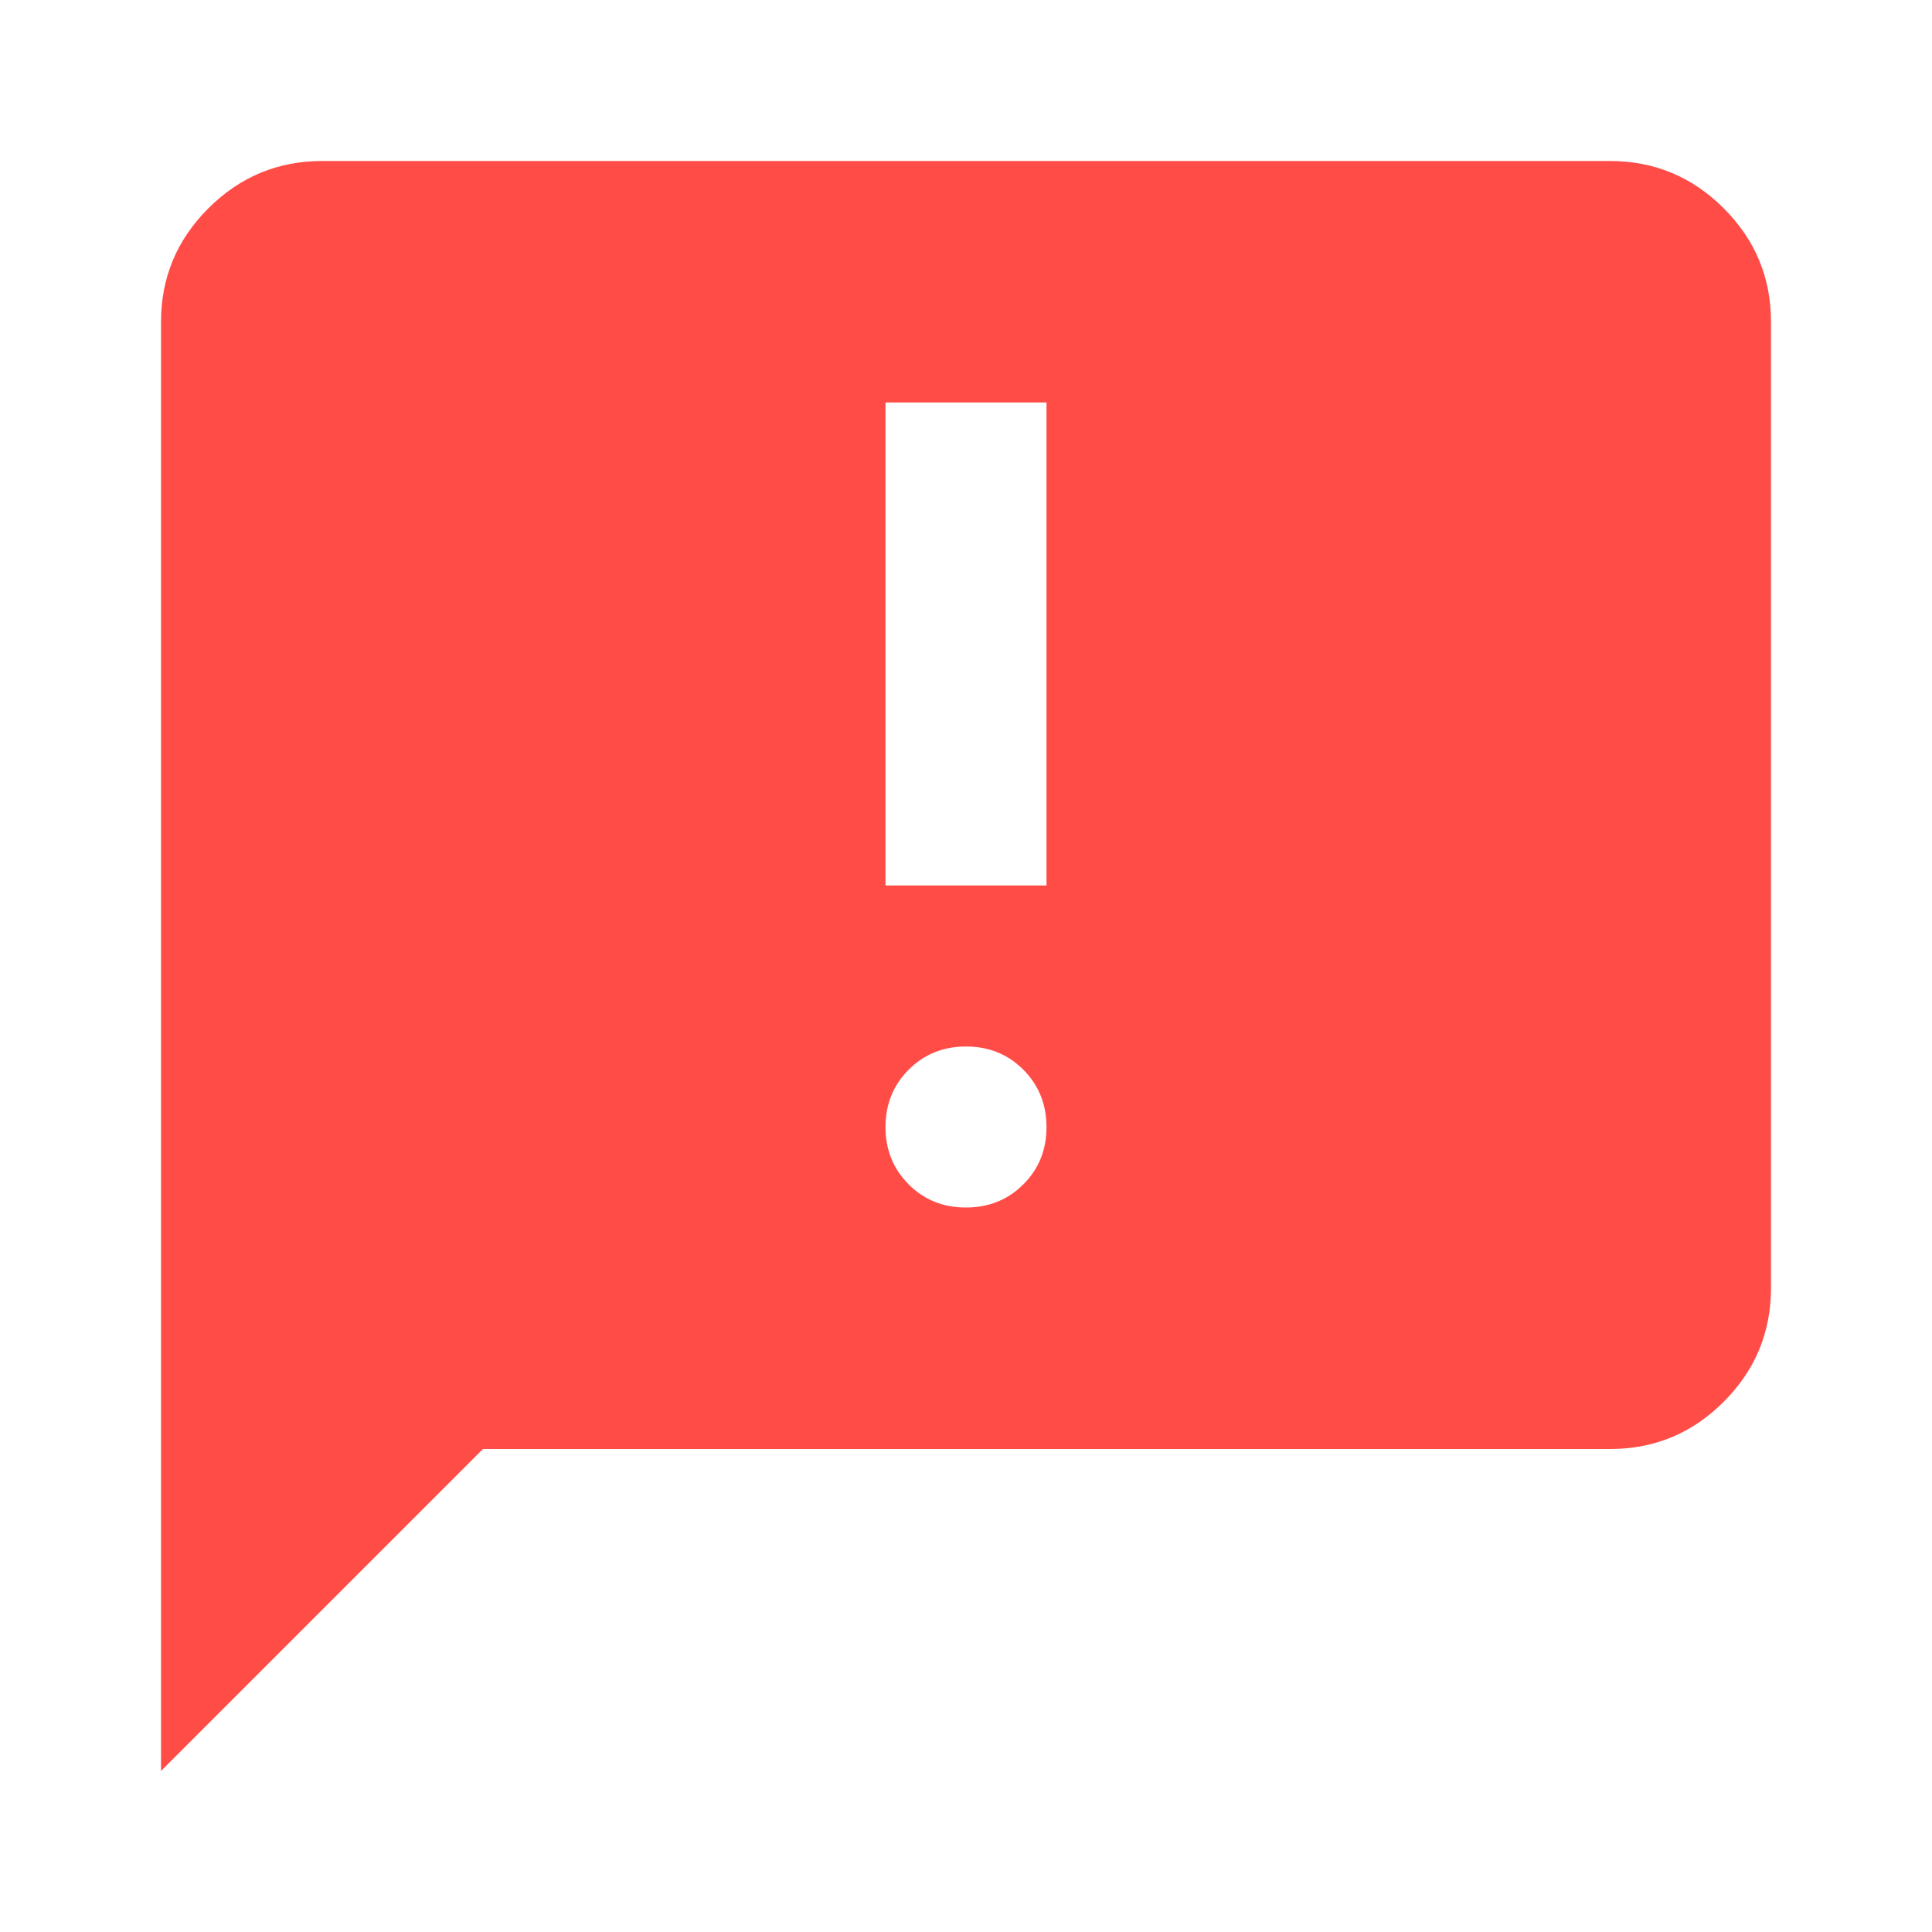 <svg width="48" height="48" viewBox="0 0 48 48" fill="none" xmlns="http://www.w3.org/2000/svg">
<path d="M4 44V8C4 6.9 4.392 5.959 5.176 5.176C5.96 4.393 6.901 4.001 8 4H40C41.1 4 42.042 4.392 42.826 5.176C43.61 5.96 44.001 6.901 44 8V32C44 33.1 43.609 34.042 42.826 34.826C42.043 35.61 41.101 36.001 40 36H12L4 44ZM24 30C24.567 30 25.042 29.808 25.426 29.424C25.81 29.04 26.001 28.565 26 28C25.999 27.435 25.807 26.96 25.424 26.576C25.041 26.192 24.567 26 24 26C23.433 26 22.959 26.192 22.576 26.576C22.193 26.96 22.001 27.435 22 28C21.999 28.565 22.191 29.041 22.576 29.426C22.961 29.811 23.436 30.003 24 30ZM22 22H26V10H22V22Z" fill="#FF4C47"/>
</svg>
